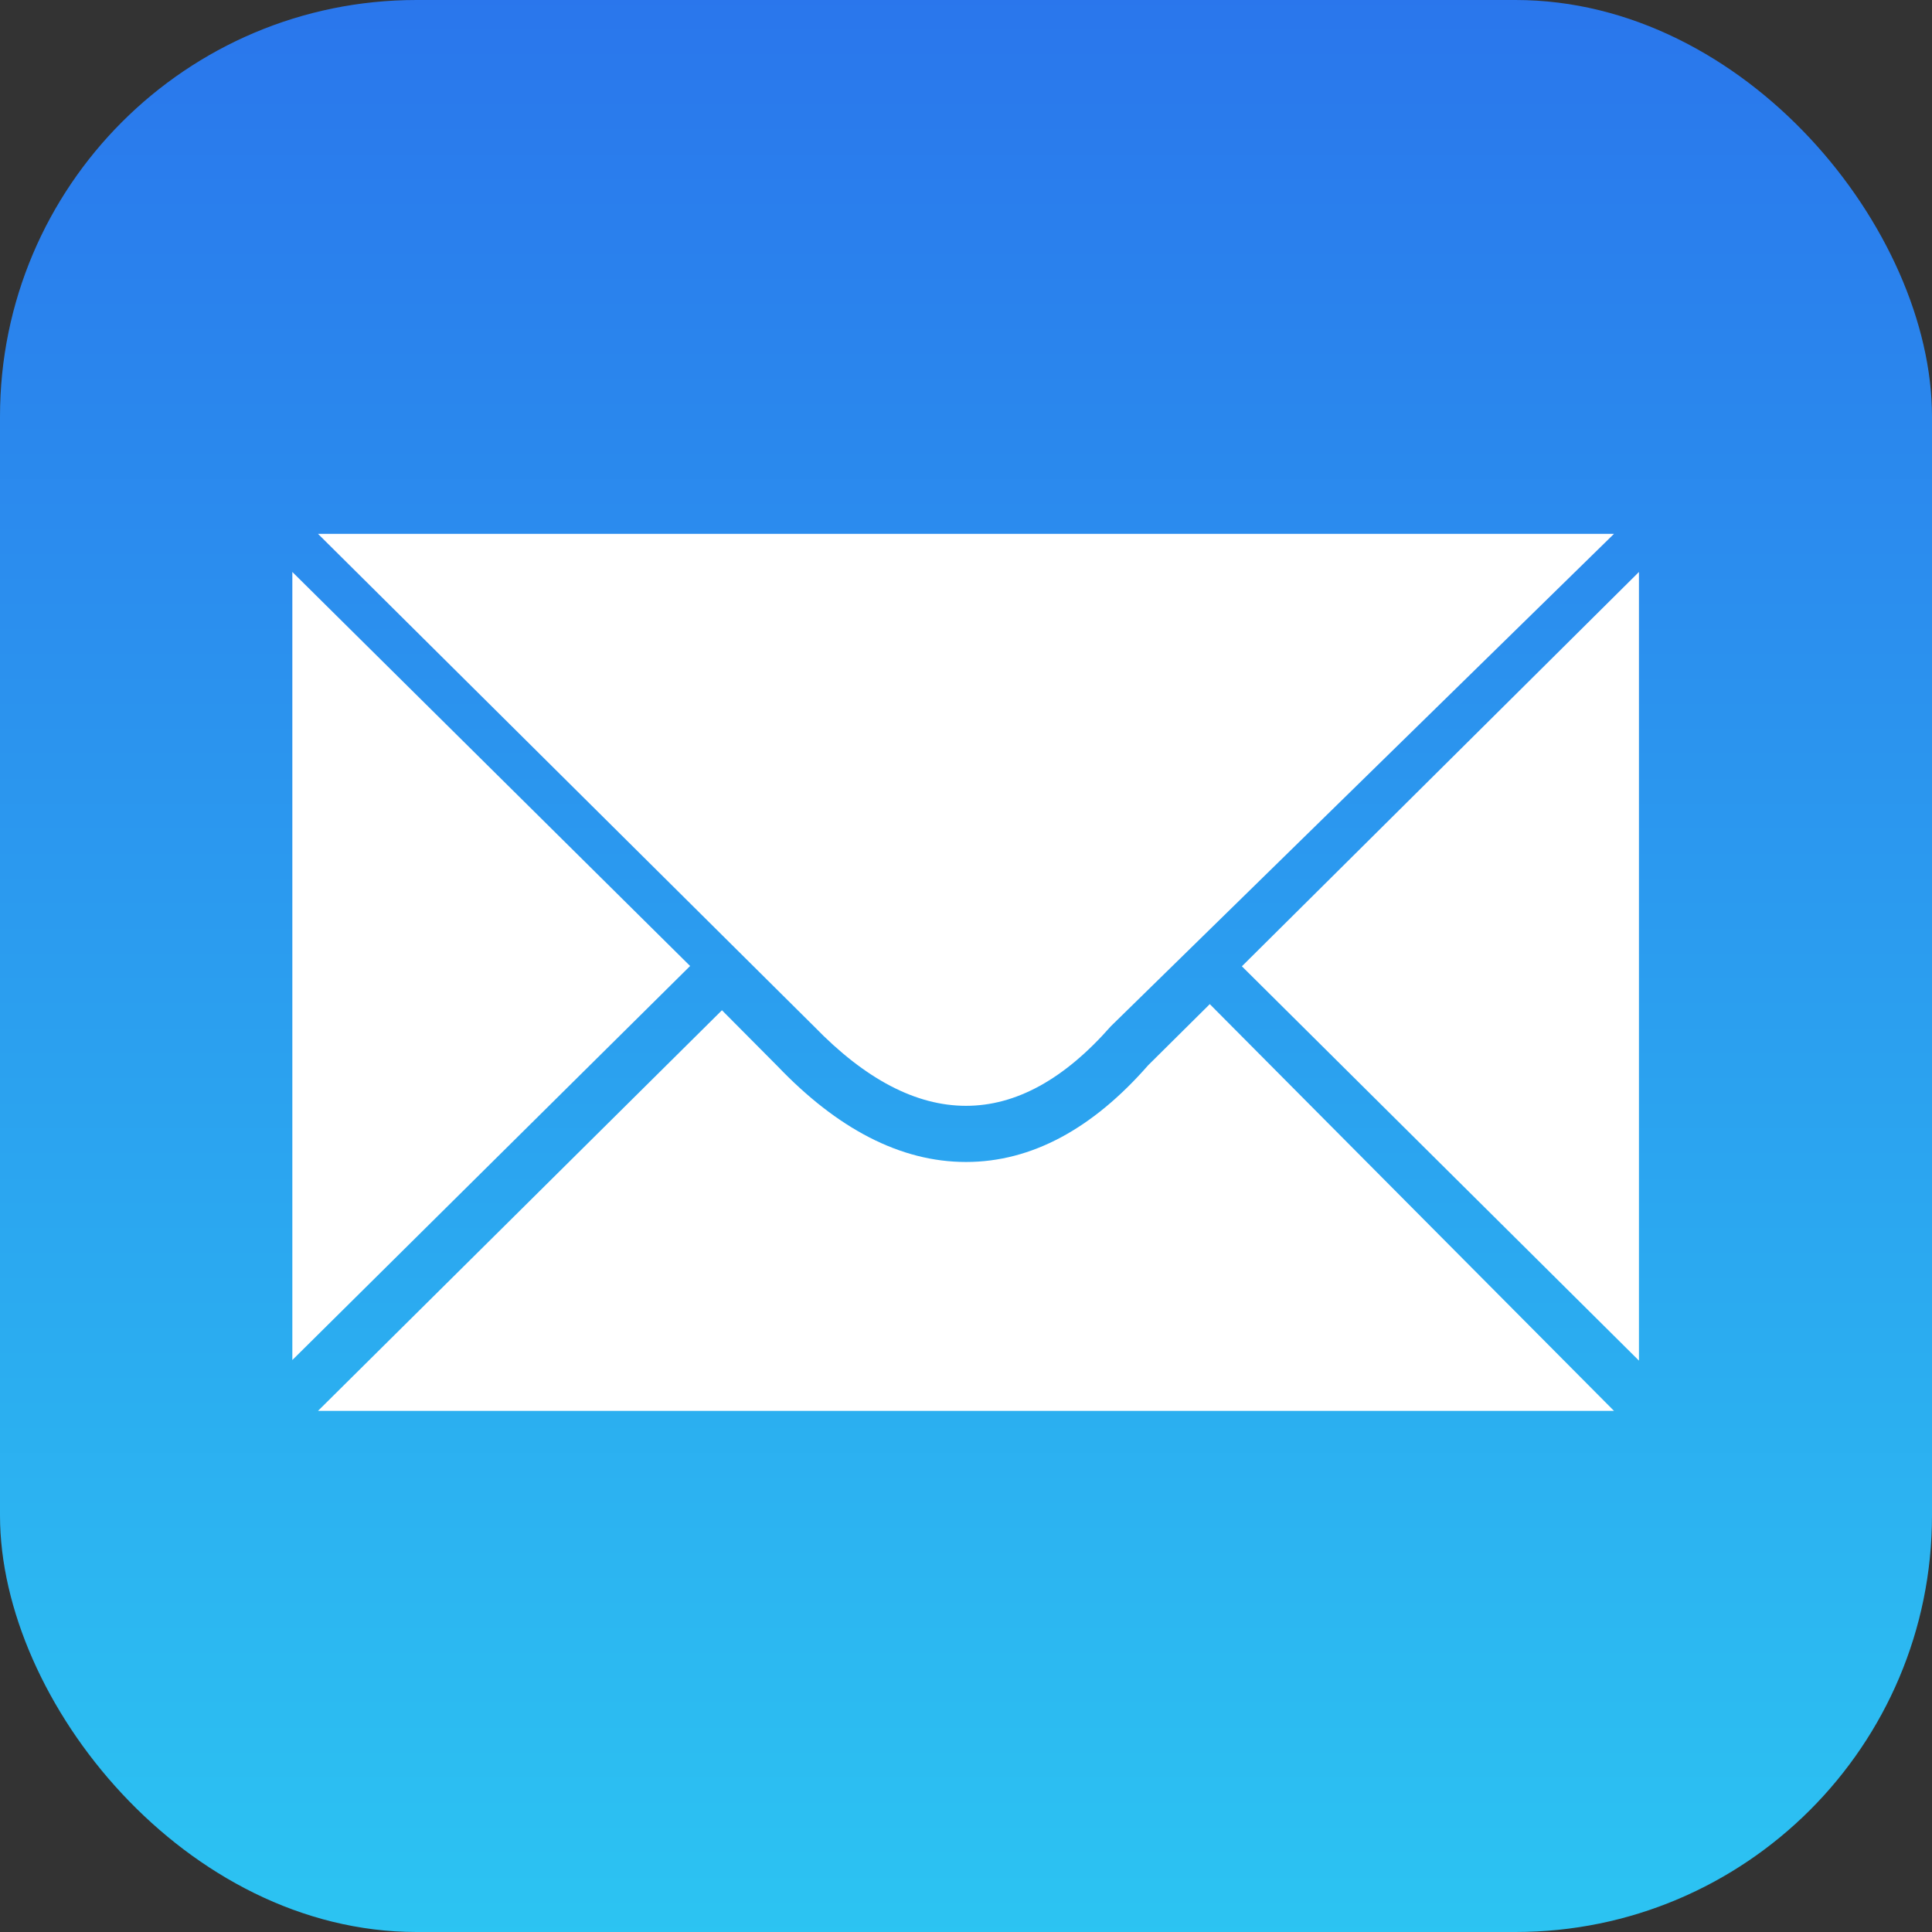 <?xml version="1.0" encoding="UTF-8"?>
<svg width="167px" height="167px" viewBox="0 0 167 167" version="1.1" xmlns="http://www.w3.org/2000/svg" xmlns:xlink="http://www.w3.org/1999/xlink">
    <rect x="0" y="0" width="167" height="167" fill="#333333" stroke="none"/>
    <!-- Generator: Sketch 48.2 (47327) - http://www.bohemiancoding.com/sketch -->
    <title>icon_mail</title>
    <desc>Created with Sketch.</desc>
    <defs>
        <linearGradient x1="50%" y1="100%" x2="50%" y2="0%" id="linearGradient-1">
            <stop stop-color="#2CC4F2" offset="0%"></stop>
            <stop stop-color="#2A76EC" offset="100%"></stop>
        </linearGradient>
    </defs>
    <g id="icon_mail" stroke="none" stroke-width="1" fill="none" fill-rule="evenodd">
        <g>
            <rect id="App-Icon-Copy" fill="url(#linearGradient-1)" x="0" y="0" width="167" height="167" rx="36"></rect>
            <path d="M62.405,87.325 L67.219,92.17 C72.369,97.552 77.818,100.44 83.5,100.44 C89.204,100.44 94.476,97.531 99.246,92.079 L104.572,86.796 L139.512,121.954 L27.488,121.954 L62.405,87.325 Z M27.488,46.145 L139.512,46.145 L96.017,88.712 C91.991,93.294 87.819,95.586 83.5,95.586 C79.181,95.586 74.8,93.294 70.356,88.712 L27.488,46.145 Z M25.27,49.441 L59.653,83.5 L25.27,117.559 L25.27,49.441 Z M141.669,117.61 L107.347,83.526 L141.669,49.441 L141.669,117.61 Z" id="letter" fill="#FFFFFF"></path>
        </g>
    </g>
</svg>